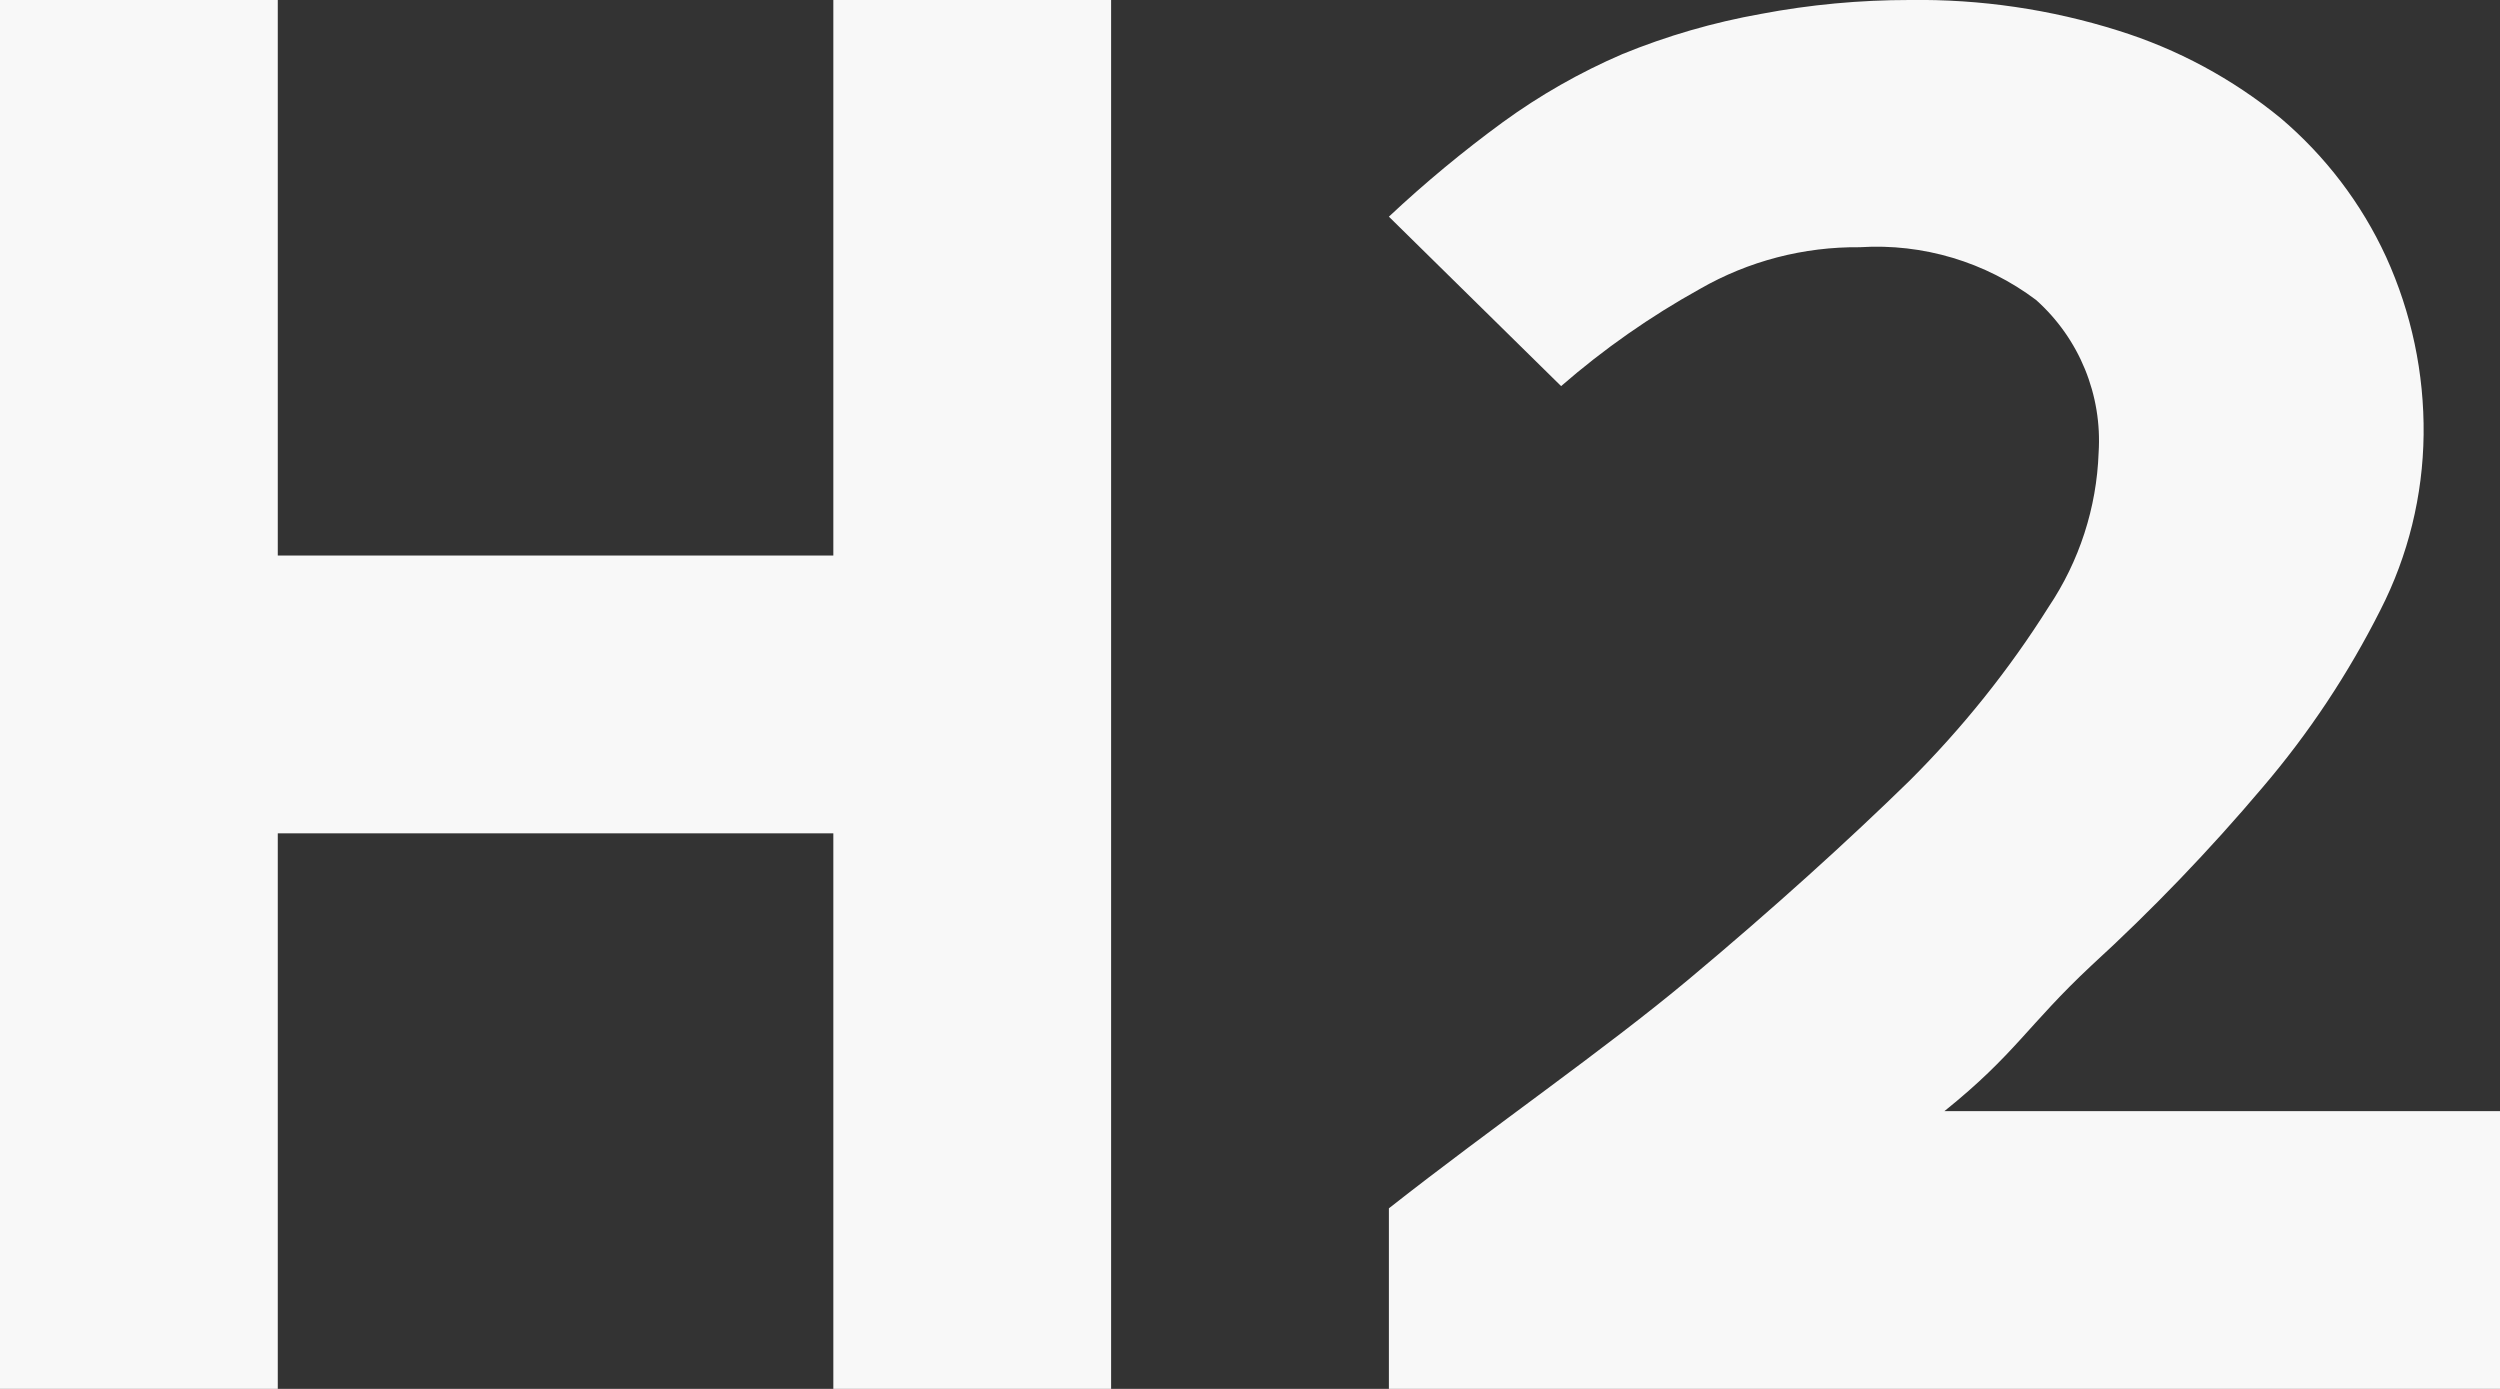 <svg width="18" height="10" viewBox="0 0 18 10" fill="none" xmlns="http://www.w3.org/2000/svg">
<rect x="0" y="0" width="18" height="10" fill="#333333" stroke="none"/>
<path d="M6 -1.46347e-05H8V10H6V6H2V10H0V-1.46347e-05H2V4H6V-1.46347e-05ZM14 8C14.51 7.59 14.6 7.38 15.06 6.95C15.497 6.55 15.908 6.122 16.29 5.67C16.624 5.279 16.909 4.849 17.14 4.39C17.339 4 17.445 3.568 17.45 3.13C17.455 2.689 17.363 2.252 17.18 1.85C17.003 1.465 16.743 1.124 16.42 0.85C16.074 0.567 15.677 0.353 15.25 0.22C14.765 0.067 14.258 -0.007 13.75 -1.46347e-05C13.391 -1.46347e-05 13.033 0.033 12.68 0.1C12.337 0.161 12.002 0.258 11.68 0.39C11.376 0.521 11.088 0.685 10.82 0.88C10.533 1.09 10.259 1.317 10 1.56L11.24 2.78C11.548 2.512 11.883 2.278 12.24 2.08C12.59 1.879 12.987 1.776 13.39 1.78C13.845 1.751 14.296 1.886 14.66 2.16C14.971 2.438 15.137 2.844 15.11 3.26C15.096 3.656 14.971 4.041 14.75 4.37C14.465 4.823 14.129 5.242 13.75 5.62C13.31 6.05 12.77 6.54 12.16 7.05C11.55 7.56 10.75 8.11 10 8.7V10H18V8H14Z" fill="#F8F8F8"/>
</svg>
